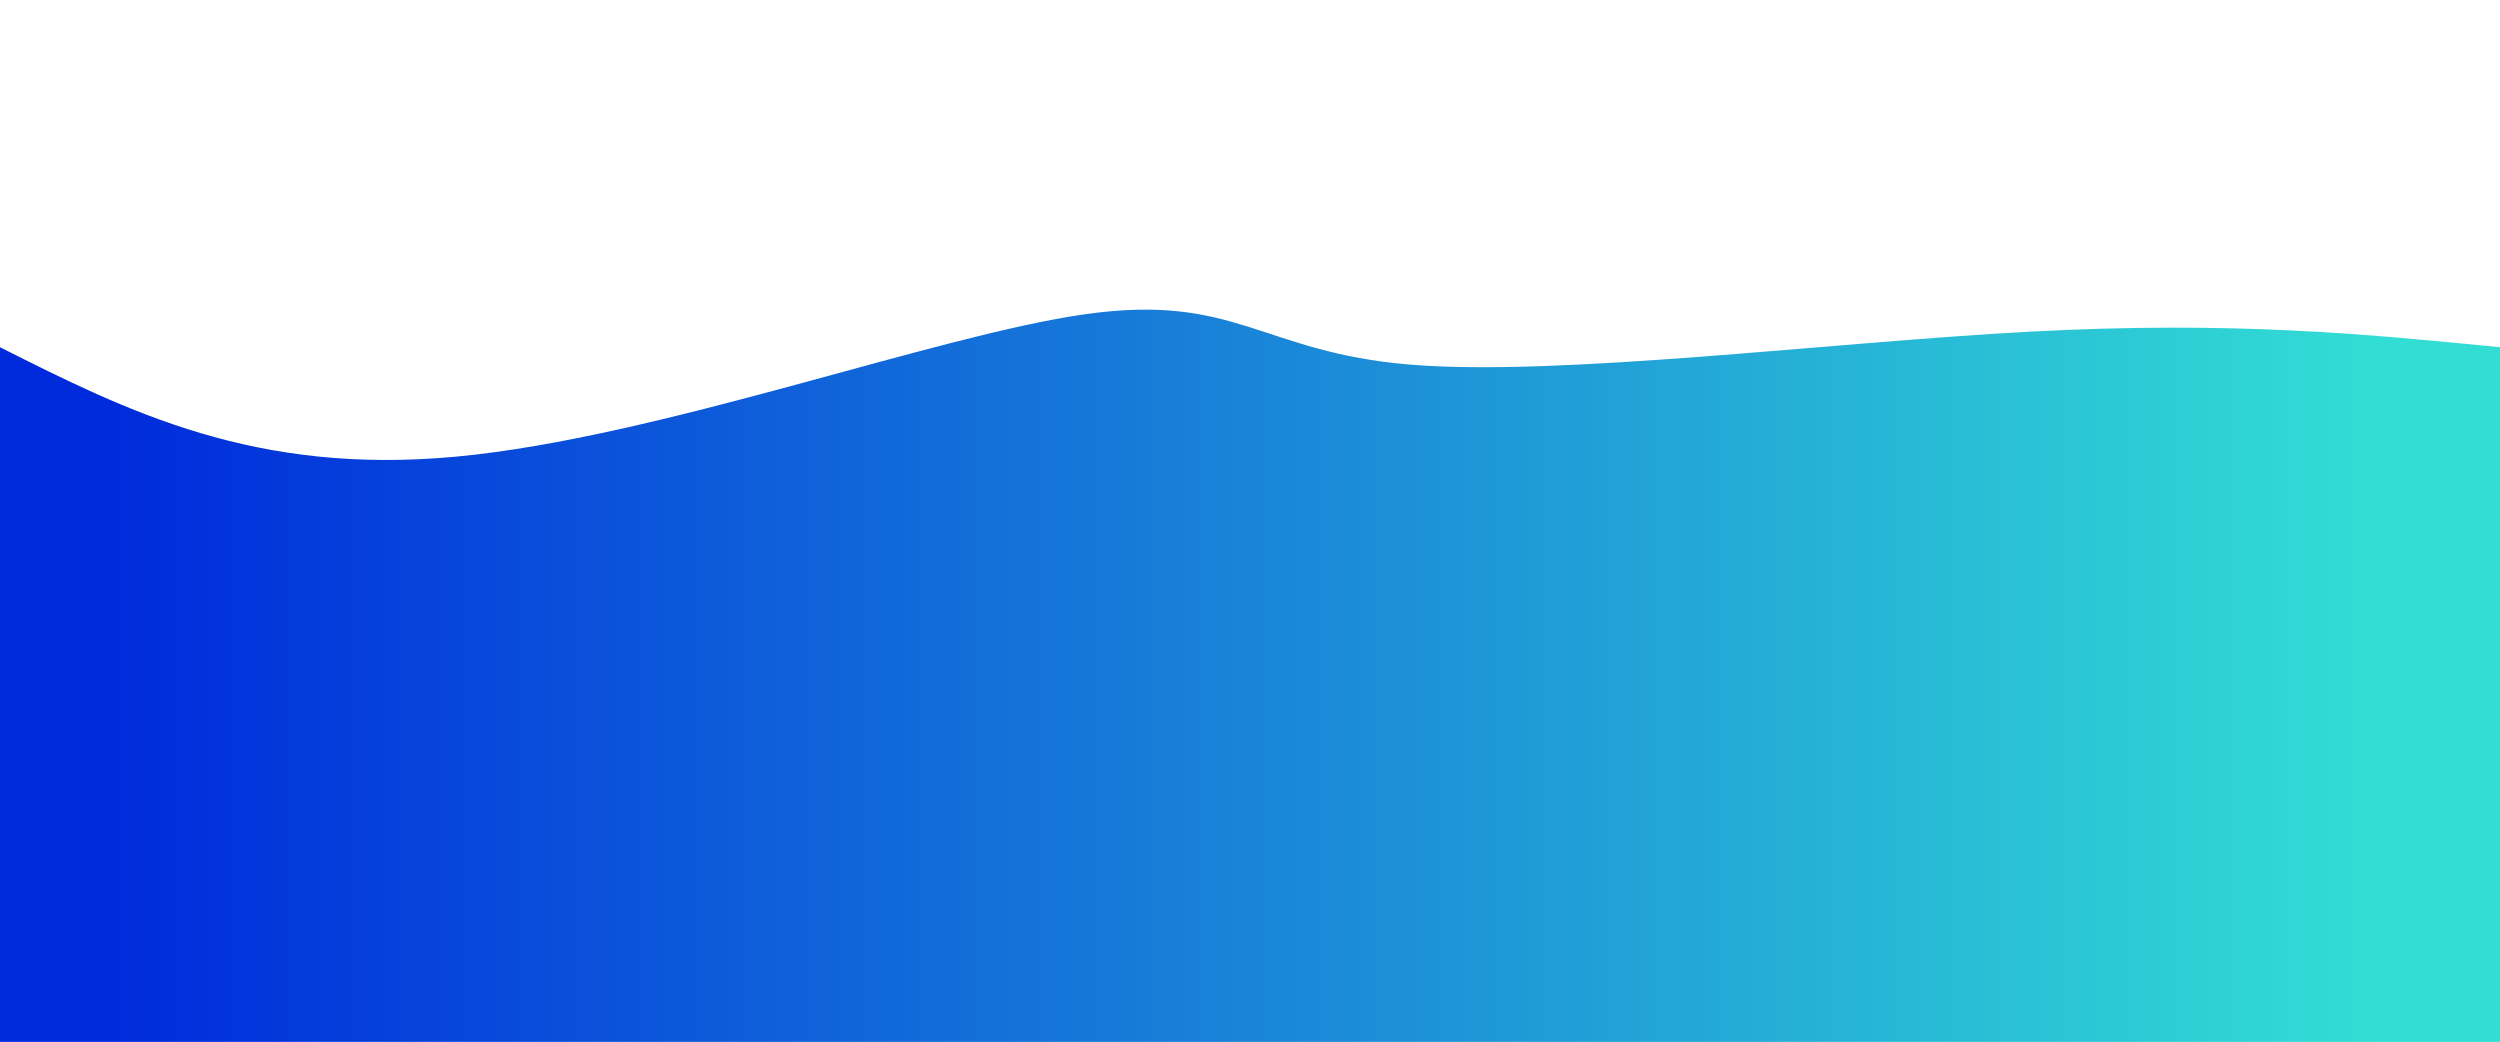 <svg width="100%" height="100%" id="svg" viewBox="0 0 1440 600" xmlns="http://www.w3.org/2000/svg" class="transition duration-300 ease-in-out delay-150"><style>
          .path-0{
            animation:pathAnim-0 4s;
            animation-timing-function: linear;
            animation-iteration-count: infinite;
          }
          @keyframes pathAnim-0{
            0%{
              d: path("M 0,600 C 0,600 0,200 0,200 C 73.407,236.957 146.813,273.914 263,263 C 379.187,252.086 538.153,193.301 625,181 C 711.847,168.699 726.574,202.88 812,210 C 897.426,217.12 1053.55,197.177 1170,191 C 1286.45,184.823 1363.225,192.411 1440,200 C 1440,200 1440,600 1440,600 Z");
            }
            25%{
              d: path("M 0,600 C 0,600 0,200 0,200 C 82.096,176.584 164.191,153.167 257,150 C 349.809,146.833 453.33,163.914 545,168 C 636.67,172.086 716.488,163.177 825,183 C 933.512,202.823 1070.718,251.378 1178,259 C 1285.282,266.622 1362.641,233.311 1440,200 C 1440,200 1440,600 1440,600 Z");
            }
            50%{
              d: path("M 0,600 C 0,600 0,200 0,200 C 63.694,186.182 127.388,172.364 236,178 C 344.612,183.636 498.144,208.727 602,209 C 705.856,209.273 760.038,184.727 832,169 C 903.962,153.273 993.703,146.364 1098,153 C 1202.297,159.636 1321.148,179.818 1440,200 C 1440,200 1440,600 1440,600 Z");
            }
            75%{
              d: path("M 0,600 C 0,600 0,200 0,200 C 86.278,212.938 172.555,225.876 267,212 C 361.445,198.124 464.057,157.435 568,170 C 671.943,182.565 777.215,248.383 862,270 C 946.785,291.617 1011.081,269.033 1104,250 C 1196.919,230.967 1318.459,215.483 1440,200 C 1440,200 1440,600 1440,600 Z");
            }
            100%{
              d: path("M 0,600 C 0,600 0,200 0,200 C 73.407,236.957 146.813,273.914 263,263 C 379.187,252.086 538.153,193.301 625,181 C 711.847,168.699 726.574,202.88 812,210 C 897.426,217.12 1053.55,197.177 1170,191 C 1286.45,184.823 1363.225,192.411 1440,200 C 1440,200 1440,600 1440,600 Z");
            }
          }</style><defs><linearGradient id="gradient" x1="0%" y1="50%" x2="100%" y2="50%"><stop offset="5%" stop-color="#002bdc88"></stop><stop offset="95%" stop-color="#32ded488"></stop></linearGradient></defs><path d="M 0,600 C 0,600 0,200 0,200 C 73.407,236.957 146.813,273.914 263,263 C 379.187,252.086 538.153,193.301 625,181 C 711.847,168.699 726.574,202.88 812,210 C 897.426,217.12 1053.55,197.177 1170,191 C 1286.45,184.823 1363.225,192.411 1440,200 C 1440,200 1440,600 1440,600 Z" stroke="none" stroke-width="0" fill="url(#gradient)" class="transition-all duration-300 ease-in-out delay-150 path-0"></path><style>
          .path-1{
            animation:pathAnim-1 4s;
            animation-timing-function: linear;
            animation-iteration-count: infinite;
          }
          @keyframes pathAnim-1{
            0%{
              d: path("M 0,600 C 0,600 0,400 0,400 C 106.852,383.818 213.703,367.636 309,383 C 404.297,398.364 488.038,445.273 578,463 C 667.962,480.727 764.144,469.273 867,469 C 969.856,468.727 1079.388,479.636 1176,470 C 1272.612,460.364 1356.306,430.182 1440,400 C 1440,400 1440,600 1440,600 Z");
            }
            25%{
              d: path("M 0,600 C 0,600 0,400 0,400 C 102.804,375.904 205.608,351.809 286,350 C 366.392,348.191 424.373,368.67 533,398 C 641.627,427.33 800.9,465.512 905,473 C 1009.1,480.488 1058.029,457.282 1138,440 C 1217.971,422.718 1328.986,411.359 1440,400 C 1440,400 1440,600 1440,600 Z");
            }
            50%{
              d: path("M 0,600 C 0,600 0,400 0,400 C 80.354,423.062 160.708,446.124 258,420 C 355.292,393.876 469.522,318.565 580,329 C 690.478,339.435 797.206,435.617 885,455 C 972.794,474.383 1041.656,416.967 1131,395 C 1220.344,373.033 1330.172,386.517 1440,400 C 1440,400 1440,600 1440,600 Z");
            }
            75%{
              d: path("M 0,600 C 0,600 0,400 0,400 C 102.373,373.952 204.746,347.904 317,363 C 429.254,378.096 551.388,434.335 626,446 C 700.612,457.665 727.703,424.756 811,410 C 894.297,395.244 1033.799,398.641 1148,400 C 1262.201,401.359 1351.1,400.679 1440,400 C 1440,400 1440,600 1440,600 Z");
            }
            100%{
              d: path("M 0,600 C 0,600 0,400 0,400 C 106.852,383.818 213.703,367.636 309,383 C 404.297,398.364 488.038,445.273 578,463 C 667.962,480.727 764.144,469.273 867,469 C 969.856,468.727 1079.388,479.636 1176,470 C 1272.612,460.364 1356.306,430.182 1440,400 C 1440,400 1440,600 1440,600 Z");
            }
          }</style><defs><linearGradient id="gradient" x1="0%" y1="50%" x2="100%" y2="50%"><stop offset="5%" stop-color="#002bdcff"></stop><stop offset="95%" stop-color="#32ded4ff"></stop></linearGradient></defs><path d="M 0,600 C 0,600 0,400 0,400 C 106.852,383.818 213.703,367.636 309,383 C 404.297,398.364 488.038,445.273 578,463 C 667.962,480.727 764.144,469.273 867,469 C 969.856,468.727 1079.388,479.636 1176,470 C 1272.612,460.364 1356.306,430.182 1440,400 C 1440,400 1440,600 1440,600 Z" stroke="none" stroke-width="0" fill="url(#gradient)" class="transition-all duration-300 ease-in-out delay-150 path-1"></path></svg>